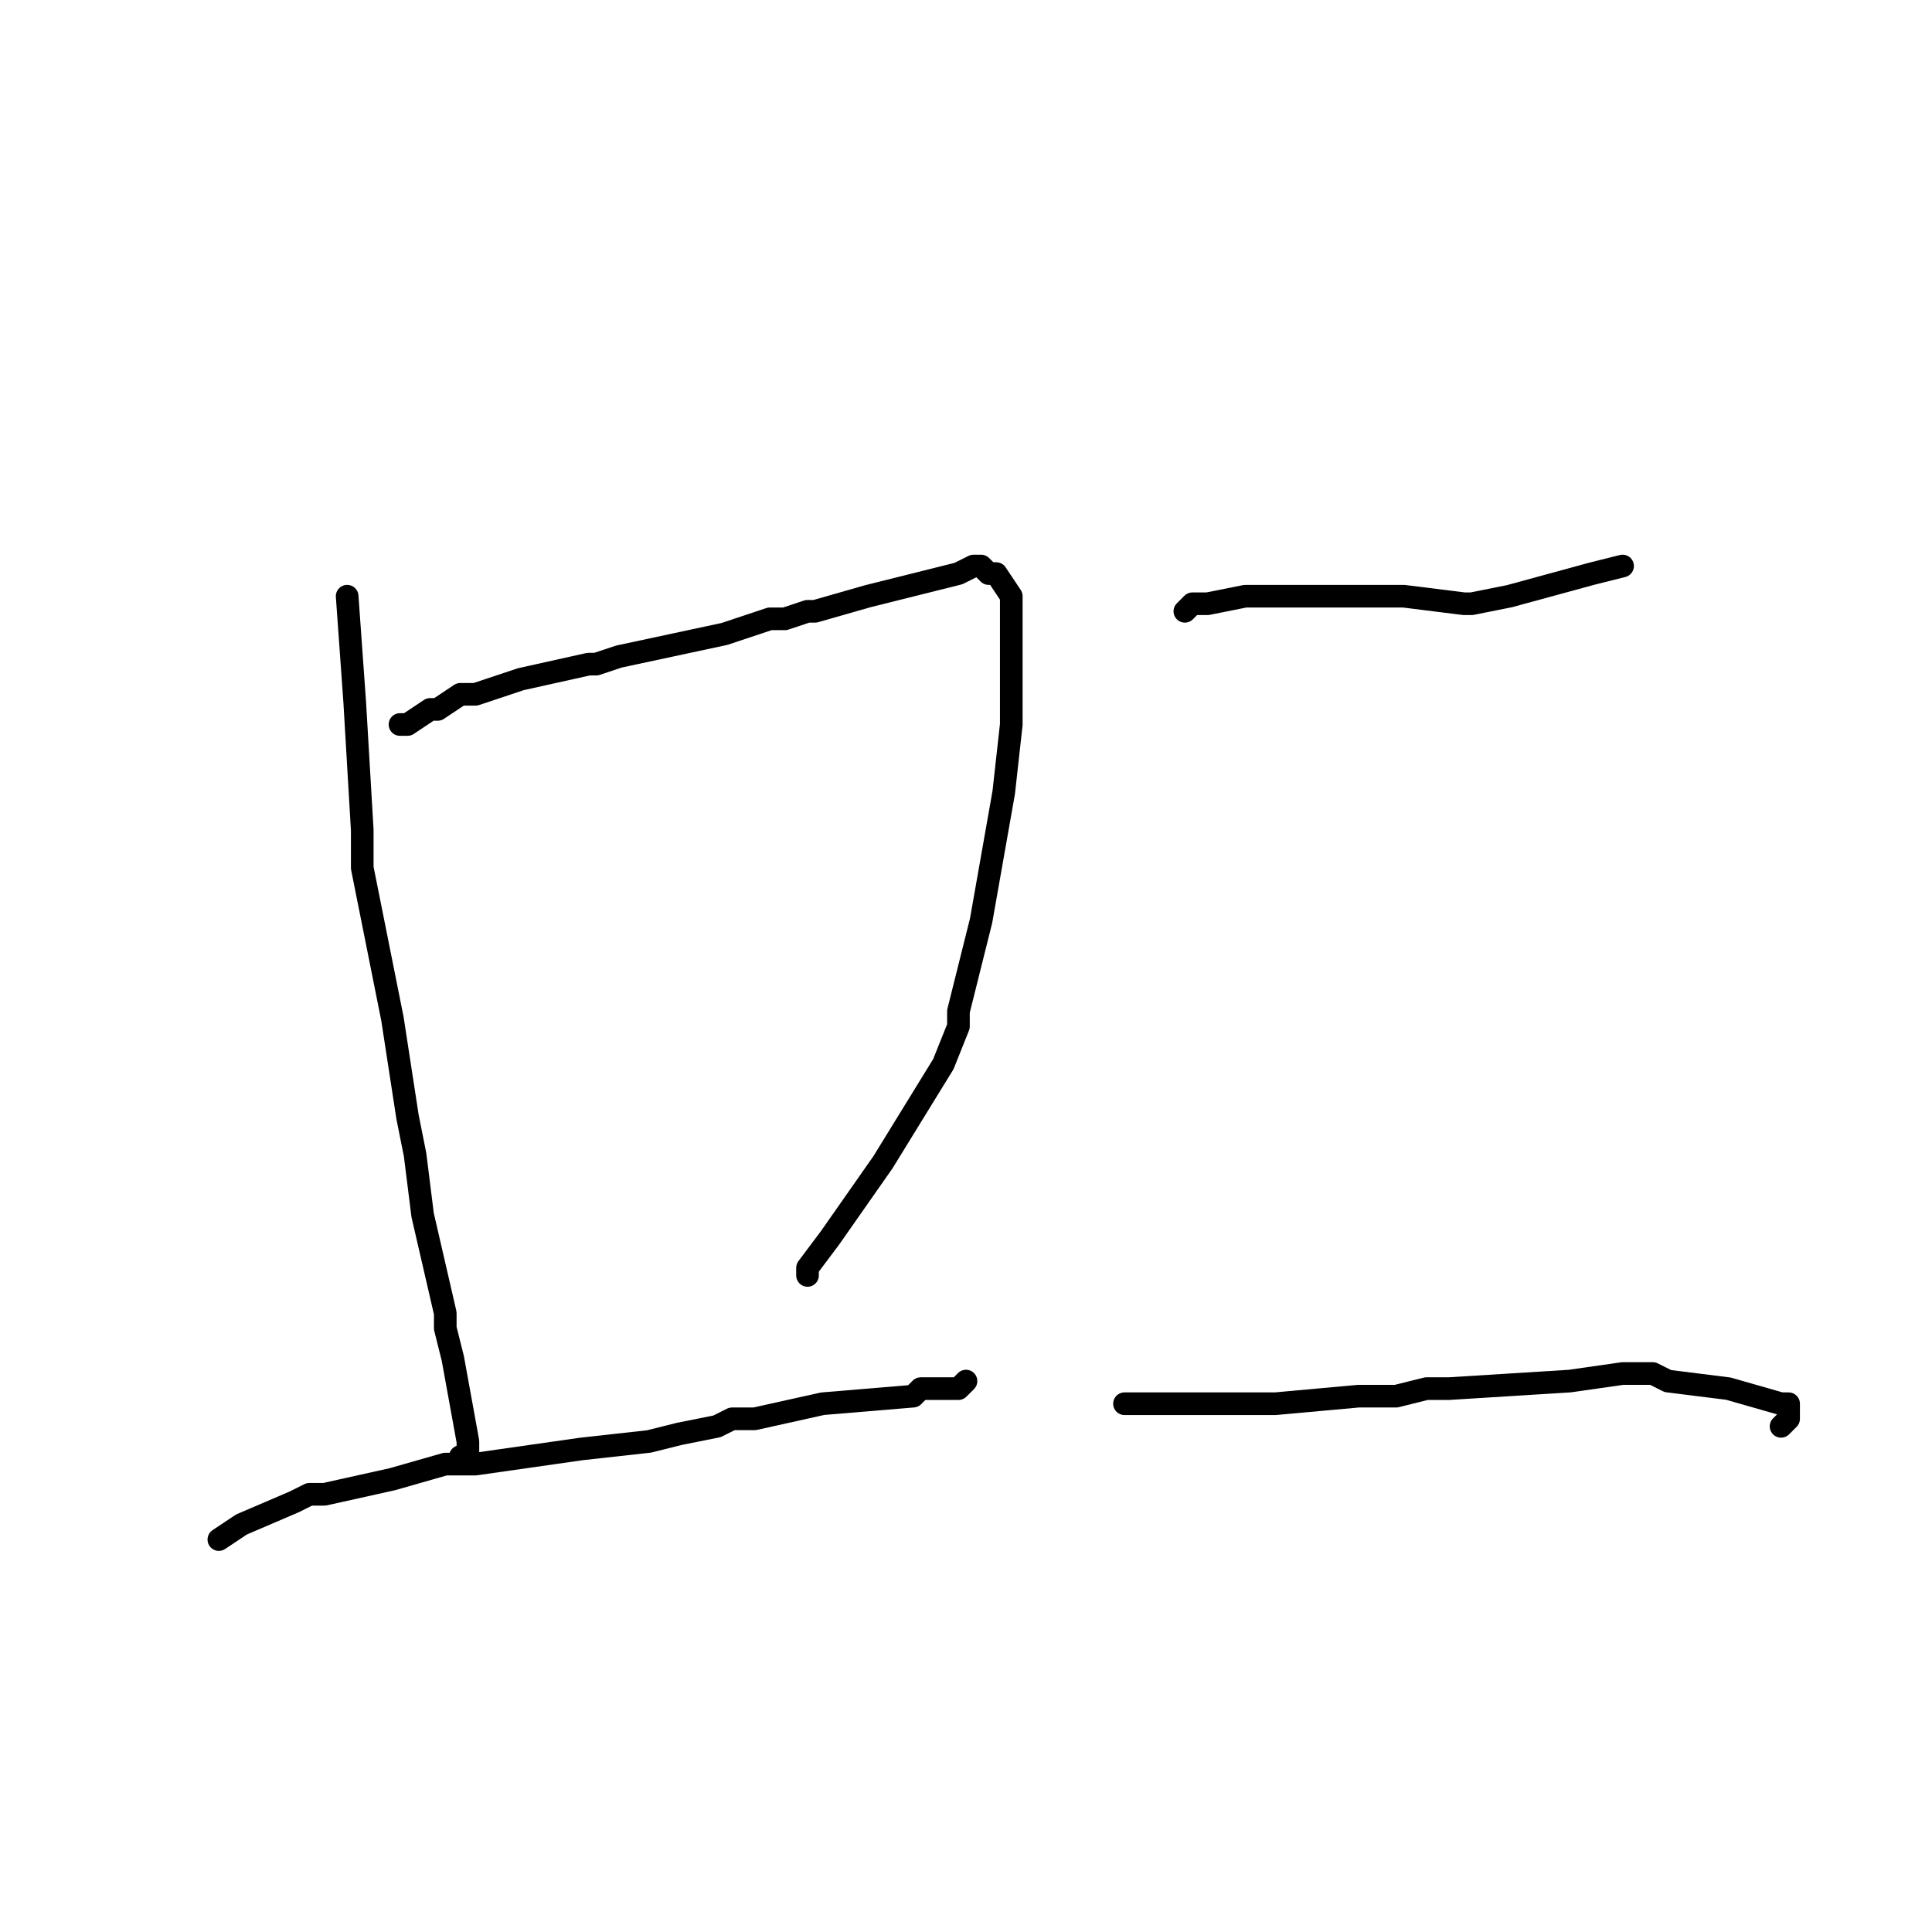 <?xml version="1.0" standalone="no"?>
    <svg width="256" height="256" xmlns="http://www.w3.org/2000/svg" version="1.1">
    <polyline stroke="black" stroke-width="3" stroke-linecap="round" fill="transparent" stroke-linejoin="round" points="46 79 47 93 48 110 48 110 48 112 48 115 52 135 54 148 55 153 56 161 59 174 59 176 60 180 62 191 62 192 62 193 61 193 " />
        <polyline stroke="black" stroke-width="3" stroke-linecap="round" fill="transparent" stroke-linejoin="round" points="53 96 54 96 57 94 58 94 61 92 63 92 69 90 78 88 78 88 78 88 79 88 82 87 96 84 102 82 104 82 107 81 108 81 115 79 127 76 129 75 129 75 130 75 131 76 132 76 134 79 134 86 134 96 134 96 133 105 130 122 127 134 127 136 125 141 117 154 110 164 107 168 107 169 " />
        <polyline stroke="black" stroke-width="3" stroke-linecap="round" fill="transparent" stroke-linejoin="round" points="29 204 32 202 39 199 39 199 41 198 43 198 52 196 59 194 62 194 63 194 77 192 86 191 90 190 95 189 95 189 97 188 100 188 109 186 121 185 122 184 123 184 126 184 127 184 128 183 128 183 " />
        <polyline stroke="black" stroke-width="3" stroke-linecap="round" fill="transparent" stroke-linejoin="round" points="157 81 158 80 160 80 165 79 169 79 172 79 174 79 177 79 186 79 194 80 194 80 195 80 200 79 200 79 211 76 215 75 " />
        <polyline stroke="black" stroke-width="3" stroke-linecap="round" fill="transparent" stroke-linejoin="round" points="149 186 152 186 160 186 166 186 169 186 180 185 185 185 189 184 192 184 208 183 215 182 216 182 217 182 219 182 221 183 229 184 236 186 237 186 237 188 237 188 236 189 " />
        </svg>